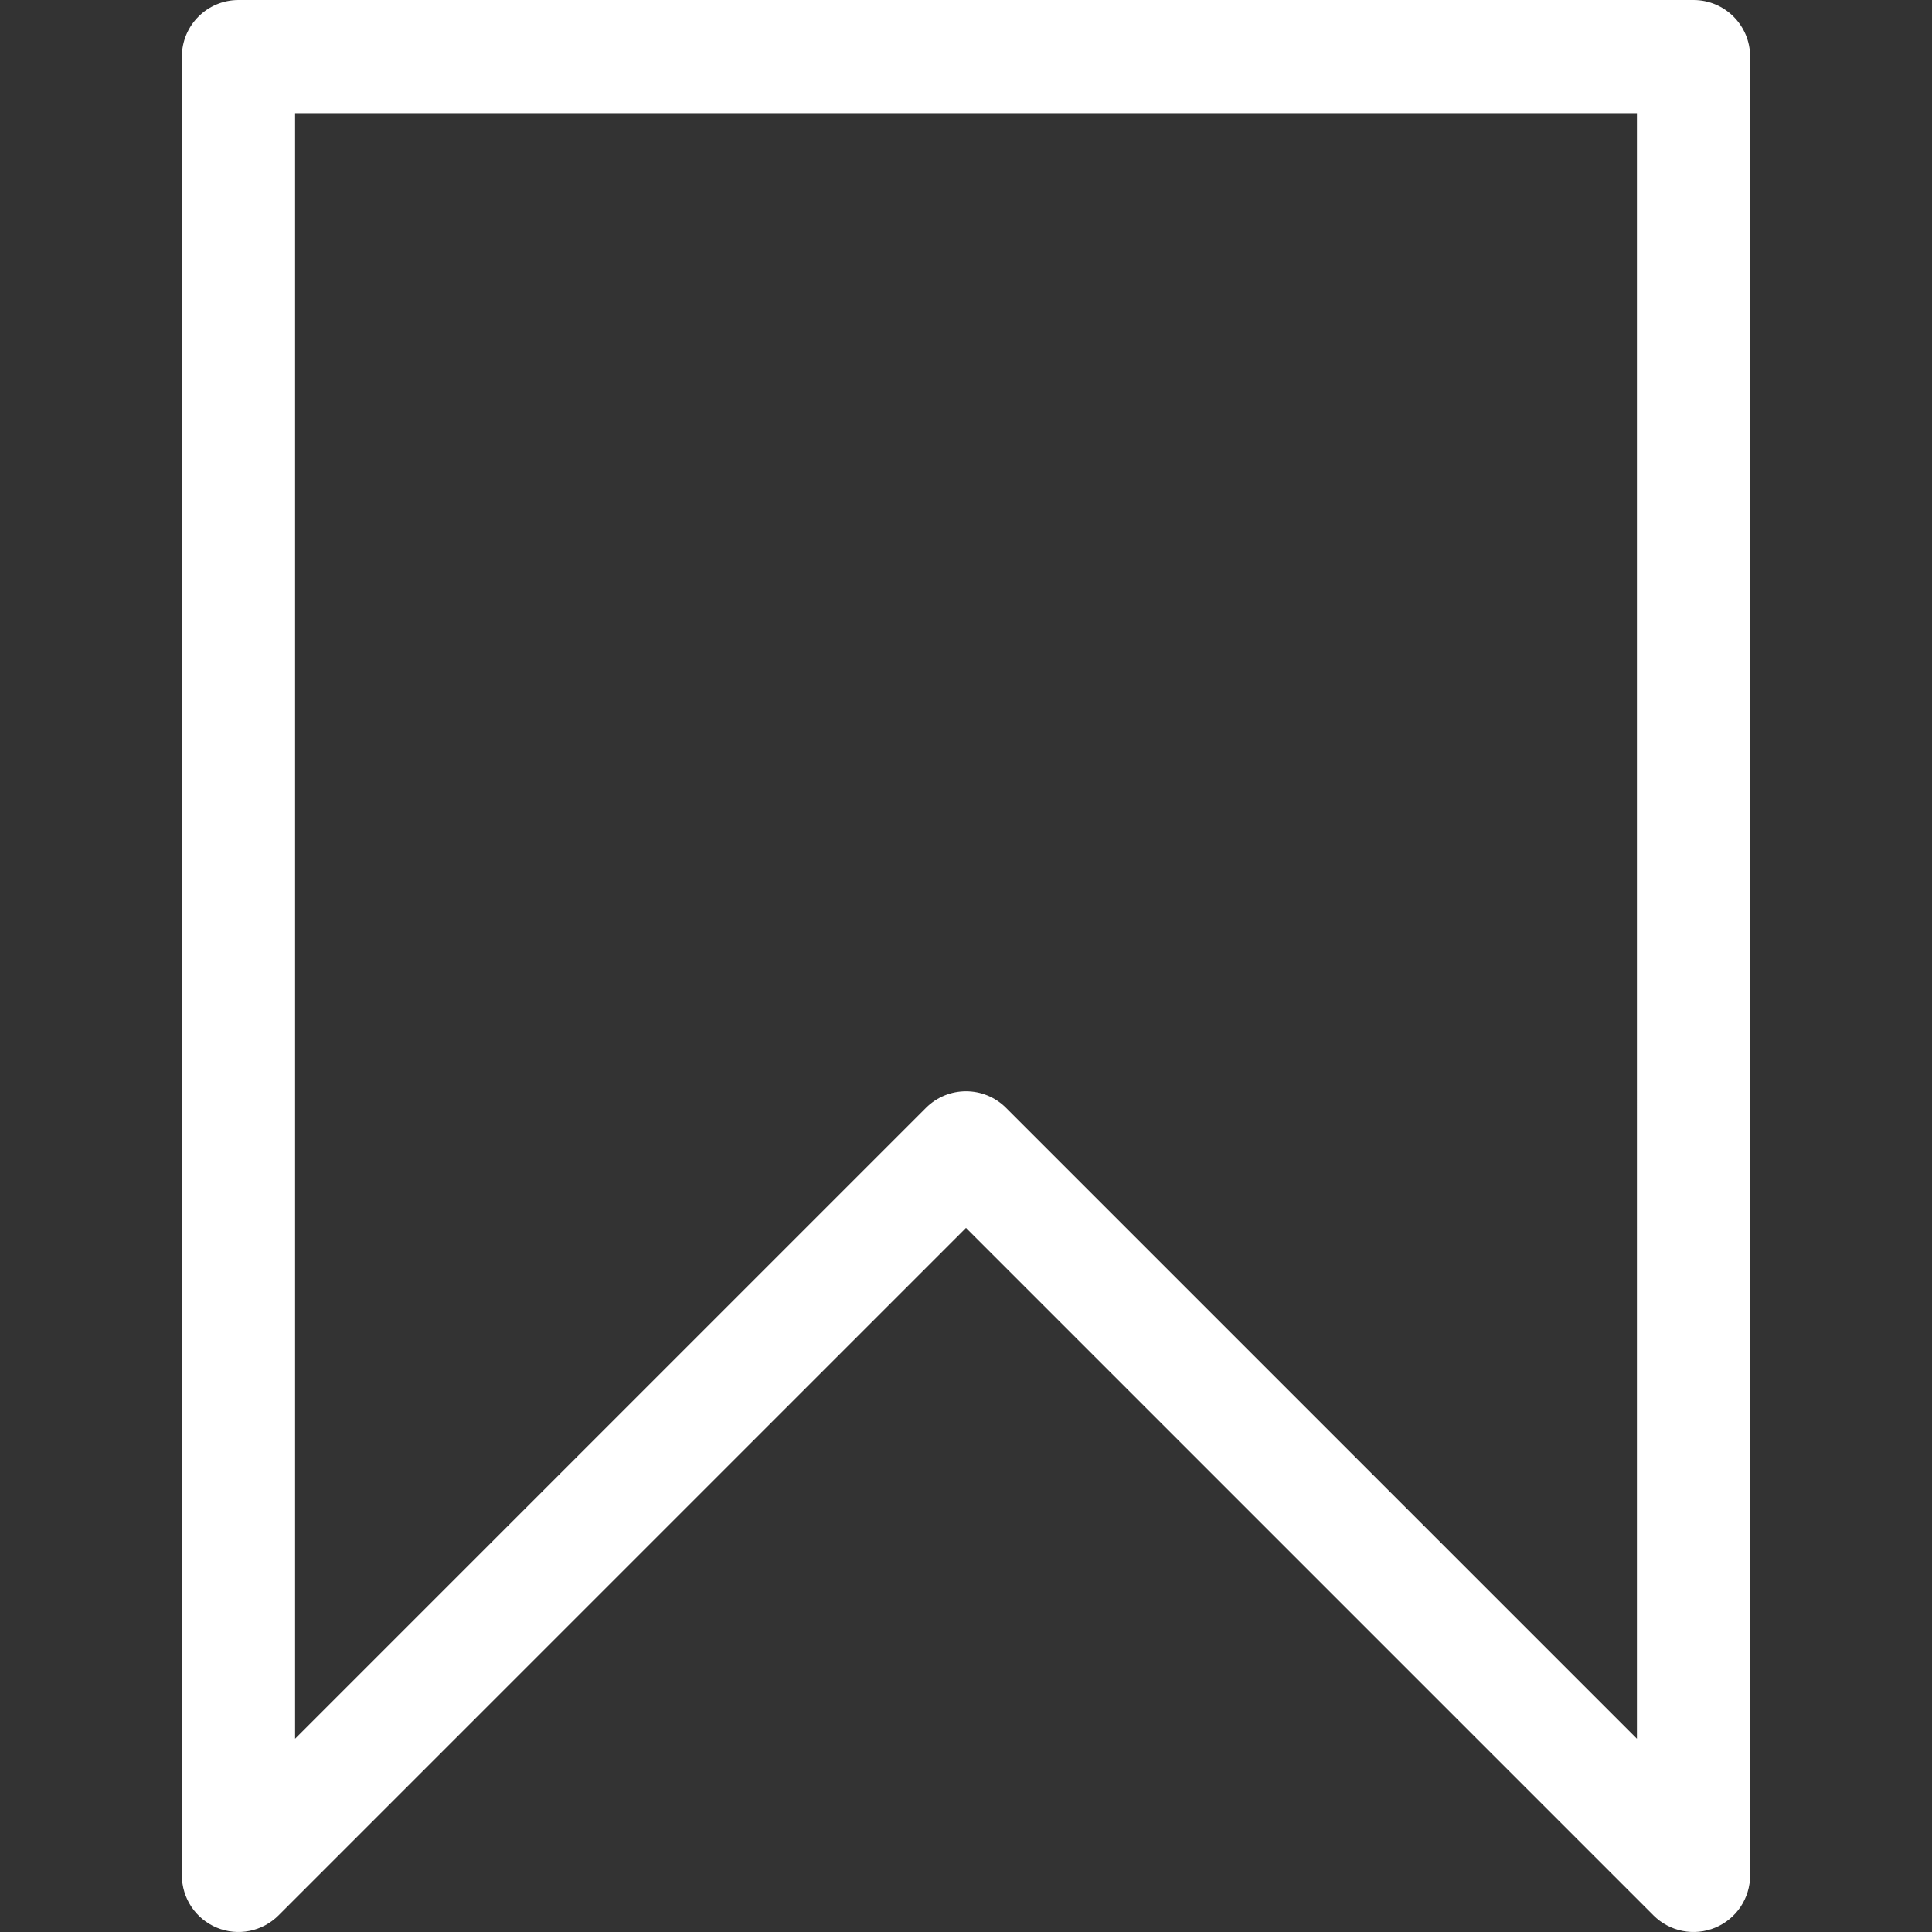 <?xml version="1.0"?>
<svg xmlns="http://www.w3.org/2000/svg" xmlns:xlink="http://www.w3.org/1999/xlink" xmlns:svgjs="http://svgjs.com/svgjs" version="1.1" width="512" height="512" x="0" y="0" viewBox="0 0 512 512" style="user-select: auto;" xml:space="preserve"><rect x="0" y="0" width="512" height="512" fill="#333333" stroke="none"/><g style="user-select: auto;"><path xmlns="http://www.w3.org/2000/svg" d="m448.8 0h-385.6c-8.284 0-15 6.716-15 15v482c0 6.067 3.655 11.536 9.26 13.858 5.605 2.321 12.057 1.038 16.347-3.252l182.193-182.193 182.193 182.193c4.29 4.29 10.741 5.573 16.347 3.252 5.605-2.322 9.26-7.791 9.26-13.858v-482c0-8.284-6.716-15-15-15zm-15 460.787-167.193-167.193c-2.929-2.929-6.768-4.394-10.606-4.394s-7.678 1.465-10.606 4.394l-167.195 167.193v-430.787h355.6z" fill="#ffffff" data-original="#000000" style="user-select: auto;"/></g></svg>
